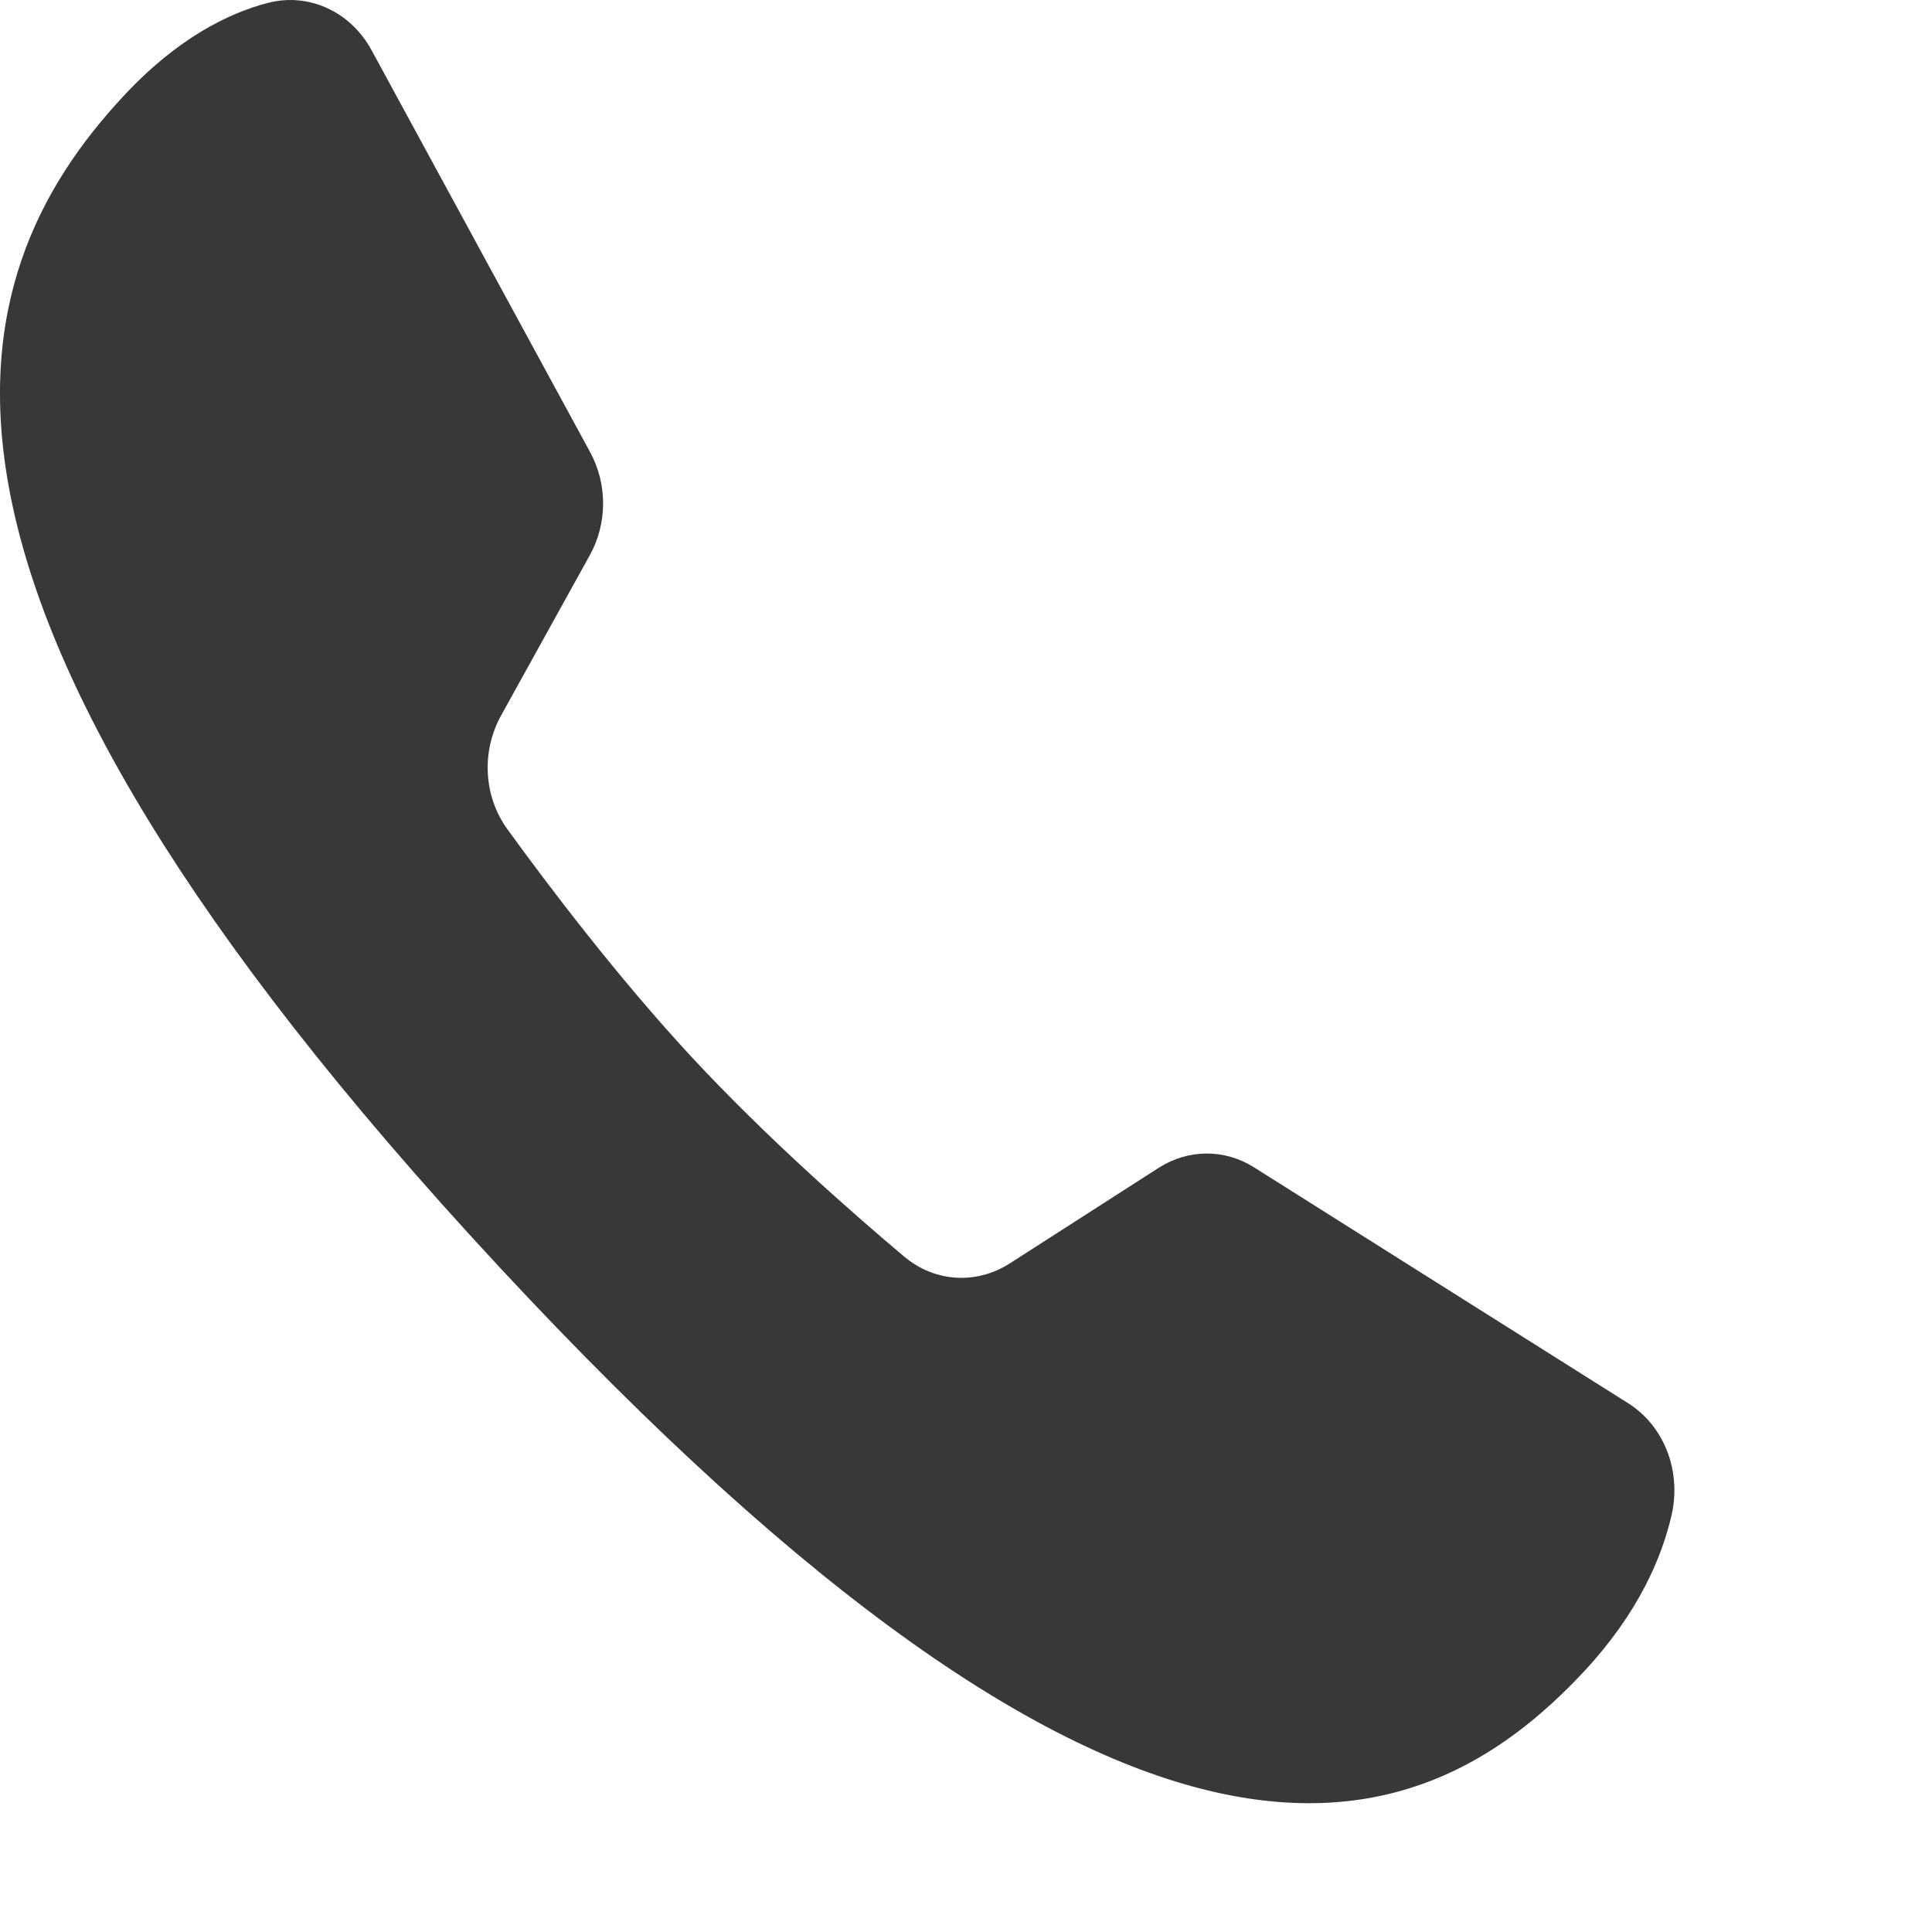 <svg width="15" height="15" viewBox="0 0 15 15" fill="none" xmlns="http://www.w3.org/2000/svg">
<path d="M9.736 9.063C9.506 8.918 9.224 8.921 8.996 9.067L7.84 9.809C7.581 9.975 7.257 9.956 7.02 9.756C6.61 9.411 5.949 8.83 5.374 8.211C4.799 7.592 4.26 6.88 3.94 6.439C3.754 6.183 3.736 5.835 3.89 5.556L4.579 4.311C4.716 4.065 4.717 3.759 4.582 3.511L2.885 0.39C2.721 0.088 2.394 -0.06 2.078 0.023C1.771 0.103 1.373 0.299 0.955 0.75C-0.353 2.158 -1.047 4.534 3.871 9.831C8.79 15.128 10.995 14.38 12.304 12.971C12.722 12.52 12.904 12.09 12.979 11.759C13.055 11.419 12.92 11.07 12.64 10.894C11.941 10.454 10.434 9.503 9.736 9.063Z" fill="#383838"/>
</svg>
